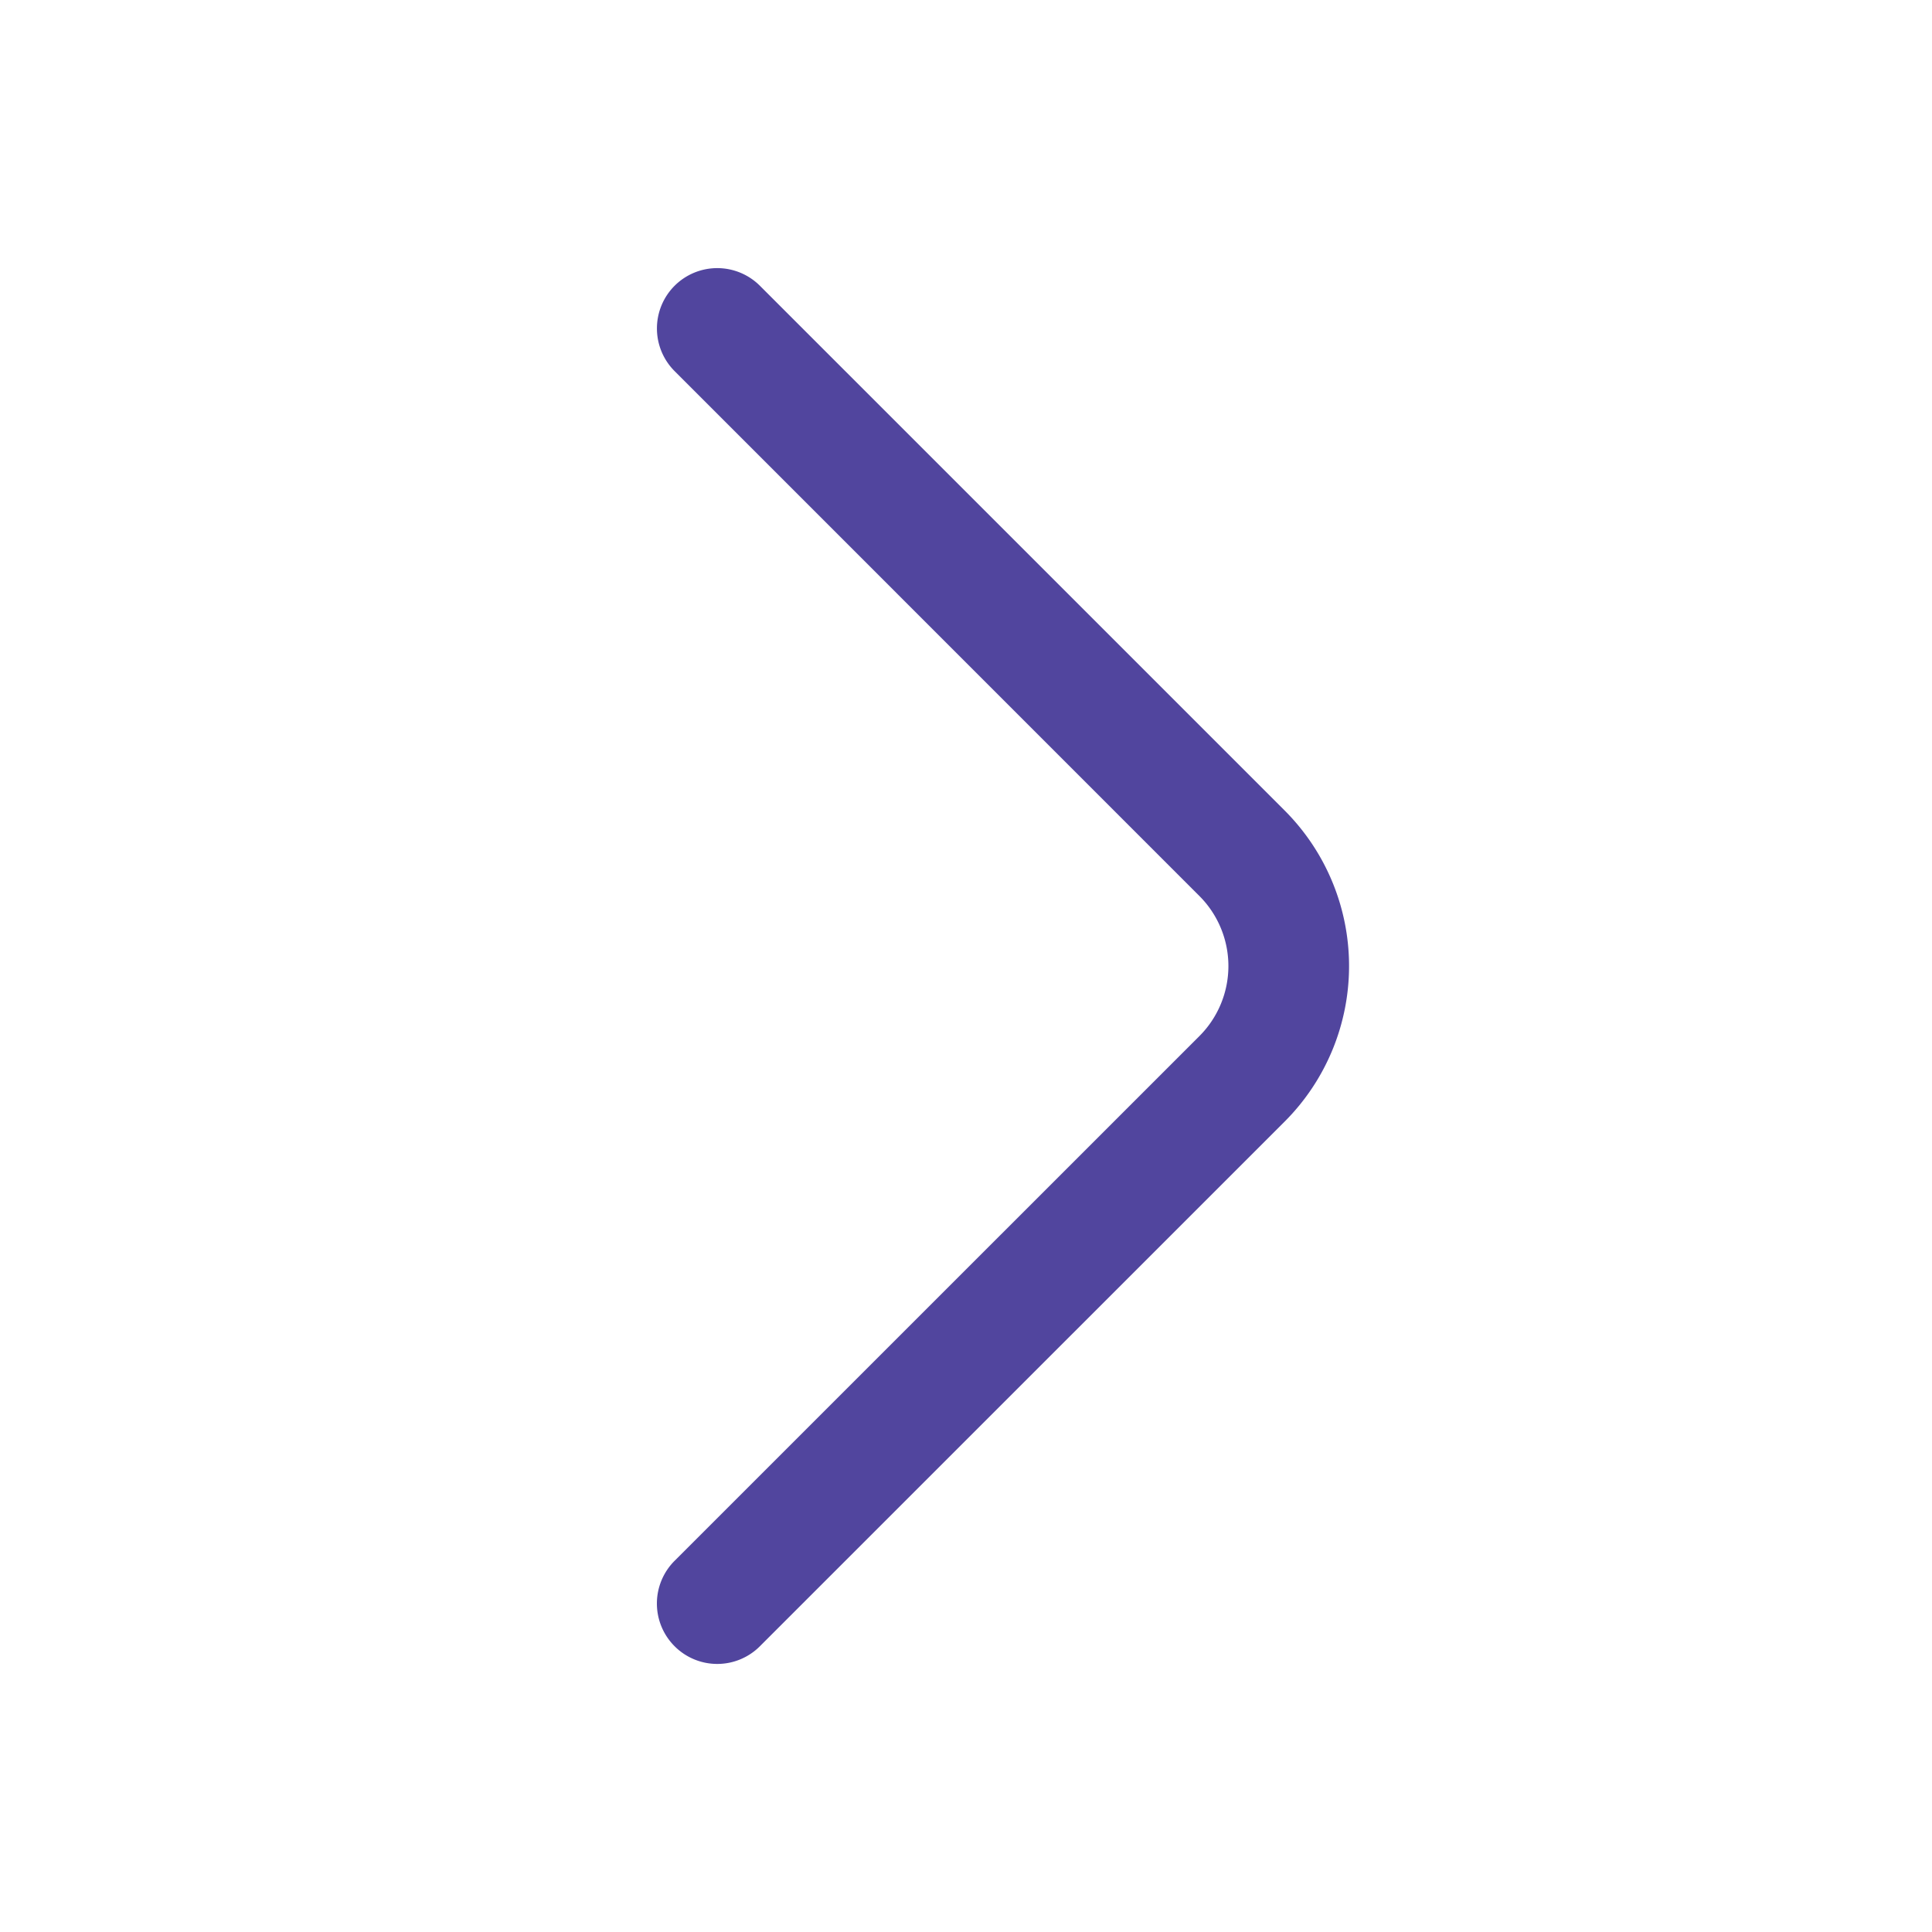 <svg xmlns="http://www.w3.org/2000/svg" width="24" height="24" viewBox="0 0 24 24">
  <g id="arrow-right" transform="translate(-300 -252)">
    <path id="Vector" d="M0,16.59a.748.748,0,0,1-.53-.22.75.75,0,0,1,0-1.061L5.99,8.79a1.231,1.231,0,0,0,0-1.739L-.53.53A.75.75,0,0,1-.53-.53.75.75,0,0,1,.53-.53L7.05,5.99a2.733,2.733,0,0,1,0,3.861L.53,16.37A.748.748,0,0,1,0,16.59Z" transform="translate(308.91 256.08)" fill="#51459e"/>
    <path id="Vector-2" data-name="Vector" d="M0,0H24V24H0Z" transform="translate(324 276) rotate(180)" fill="none" opacity="0"/>
  </g>
</svg>
